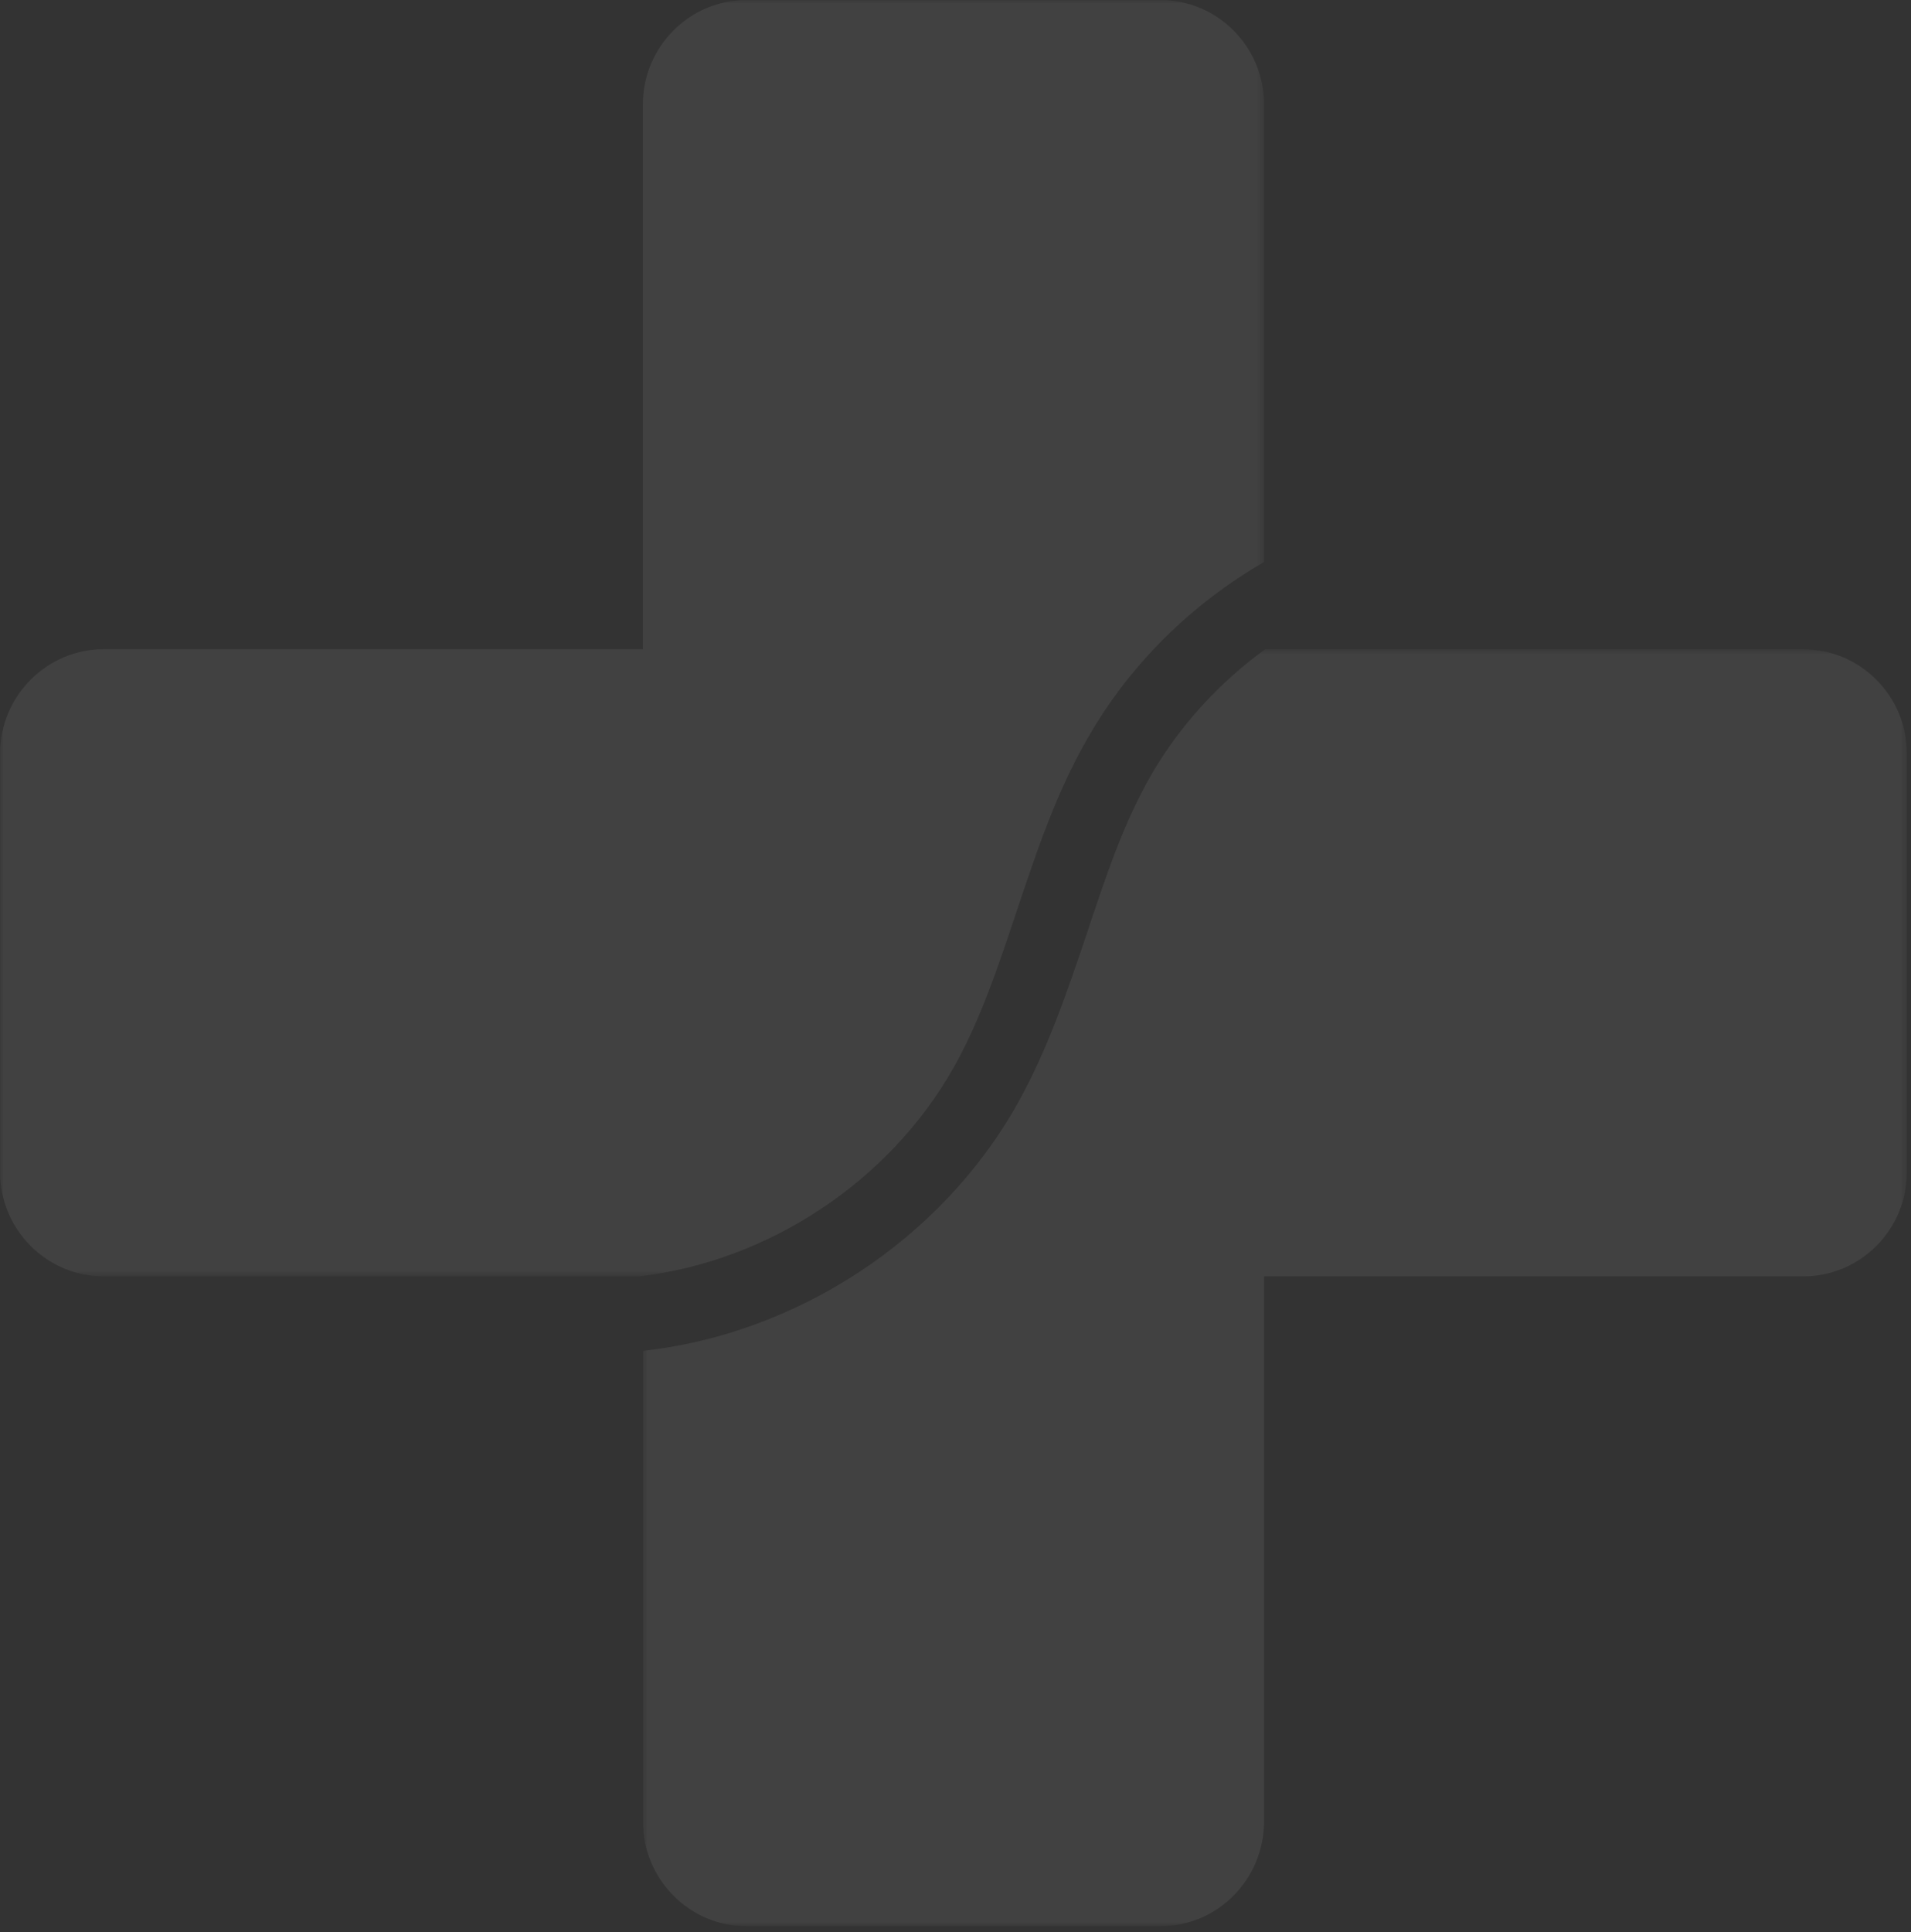 <svg width="276" height="279" viewBox="0 0 276 279" fill="none" xmlns="http://www.w3.org/2000/svg">
<rect x="0" y="0" width="276" height="279" fill="#333333" stroke="none"/>
<g opacity="0.7">
<g opacity="0.1">
<mask id="mask0_59_2437" style="mask-type:luminance" maskUnits="userSpaceOnUse" x="0" y="0" width="183" height="185">
<path d="M0 184.313H182.571V0H0V184.313Z" fill="white"/>
</mask>
<g mask="url(#mask0_59_2437)">
<path d="M14.973 184.31C6.764 184.31 0.003 177.578 0.003 169.218V108.837C0.003 100.513 6.764 93.745 14.973 93.745H92.848V15.096C92.848 6.773 99.573 0.005 107.782 0.005H167.597C175.871 0.005 182.567 6.773 182.567 15.096V81.156C172.135 87.171 163.216 95.896 157.165 106.464C152.541 114.415 149.666 123.112 146.863 131.5C144.146 139.609 141.615 147.273 137.693 154.227C128.344 170.717 110.872 182.159 92.289 184.31H14.973Z" fill="white"/>
</g>
</g>
<g opacity="0.1">
<mask id="mask1_59_2437" style="mask-type:luminance" maskUnits="userSpaceOnUse" x="92" y="93" width="184" height="186">
<path d="M92.844 278.146H275.415V93.747H92.844V278.146Z" fill="white"/>
</mask>
<g mask="url(#mask1_59_2437)">
<path d="M275.413 169.22C275.413 177.573 268.681 184.312 260.414 184.312H182.568V262.968C182.568 271.35 175.872 278.146 167.598 278.146H107.783C99.574 278.146 92.842 271.35 92.842 262.968V195.066C115.003 192.636 135.837 179.1 146.886 159.491C151.302 151.634 154.141 143.159 156.923 134.957C159.669 126.67 162.228 118.905 166.308 111.829C170.437 104.717 176.123 98.551 182.726 93.747H260.414C268.681 93.747 275.413 100.515 275.413 108.832V169.22Z" fill="white"/>
</g>
</g>
</g>
</svg>

